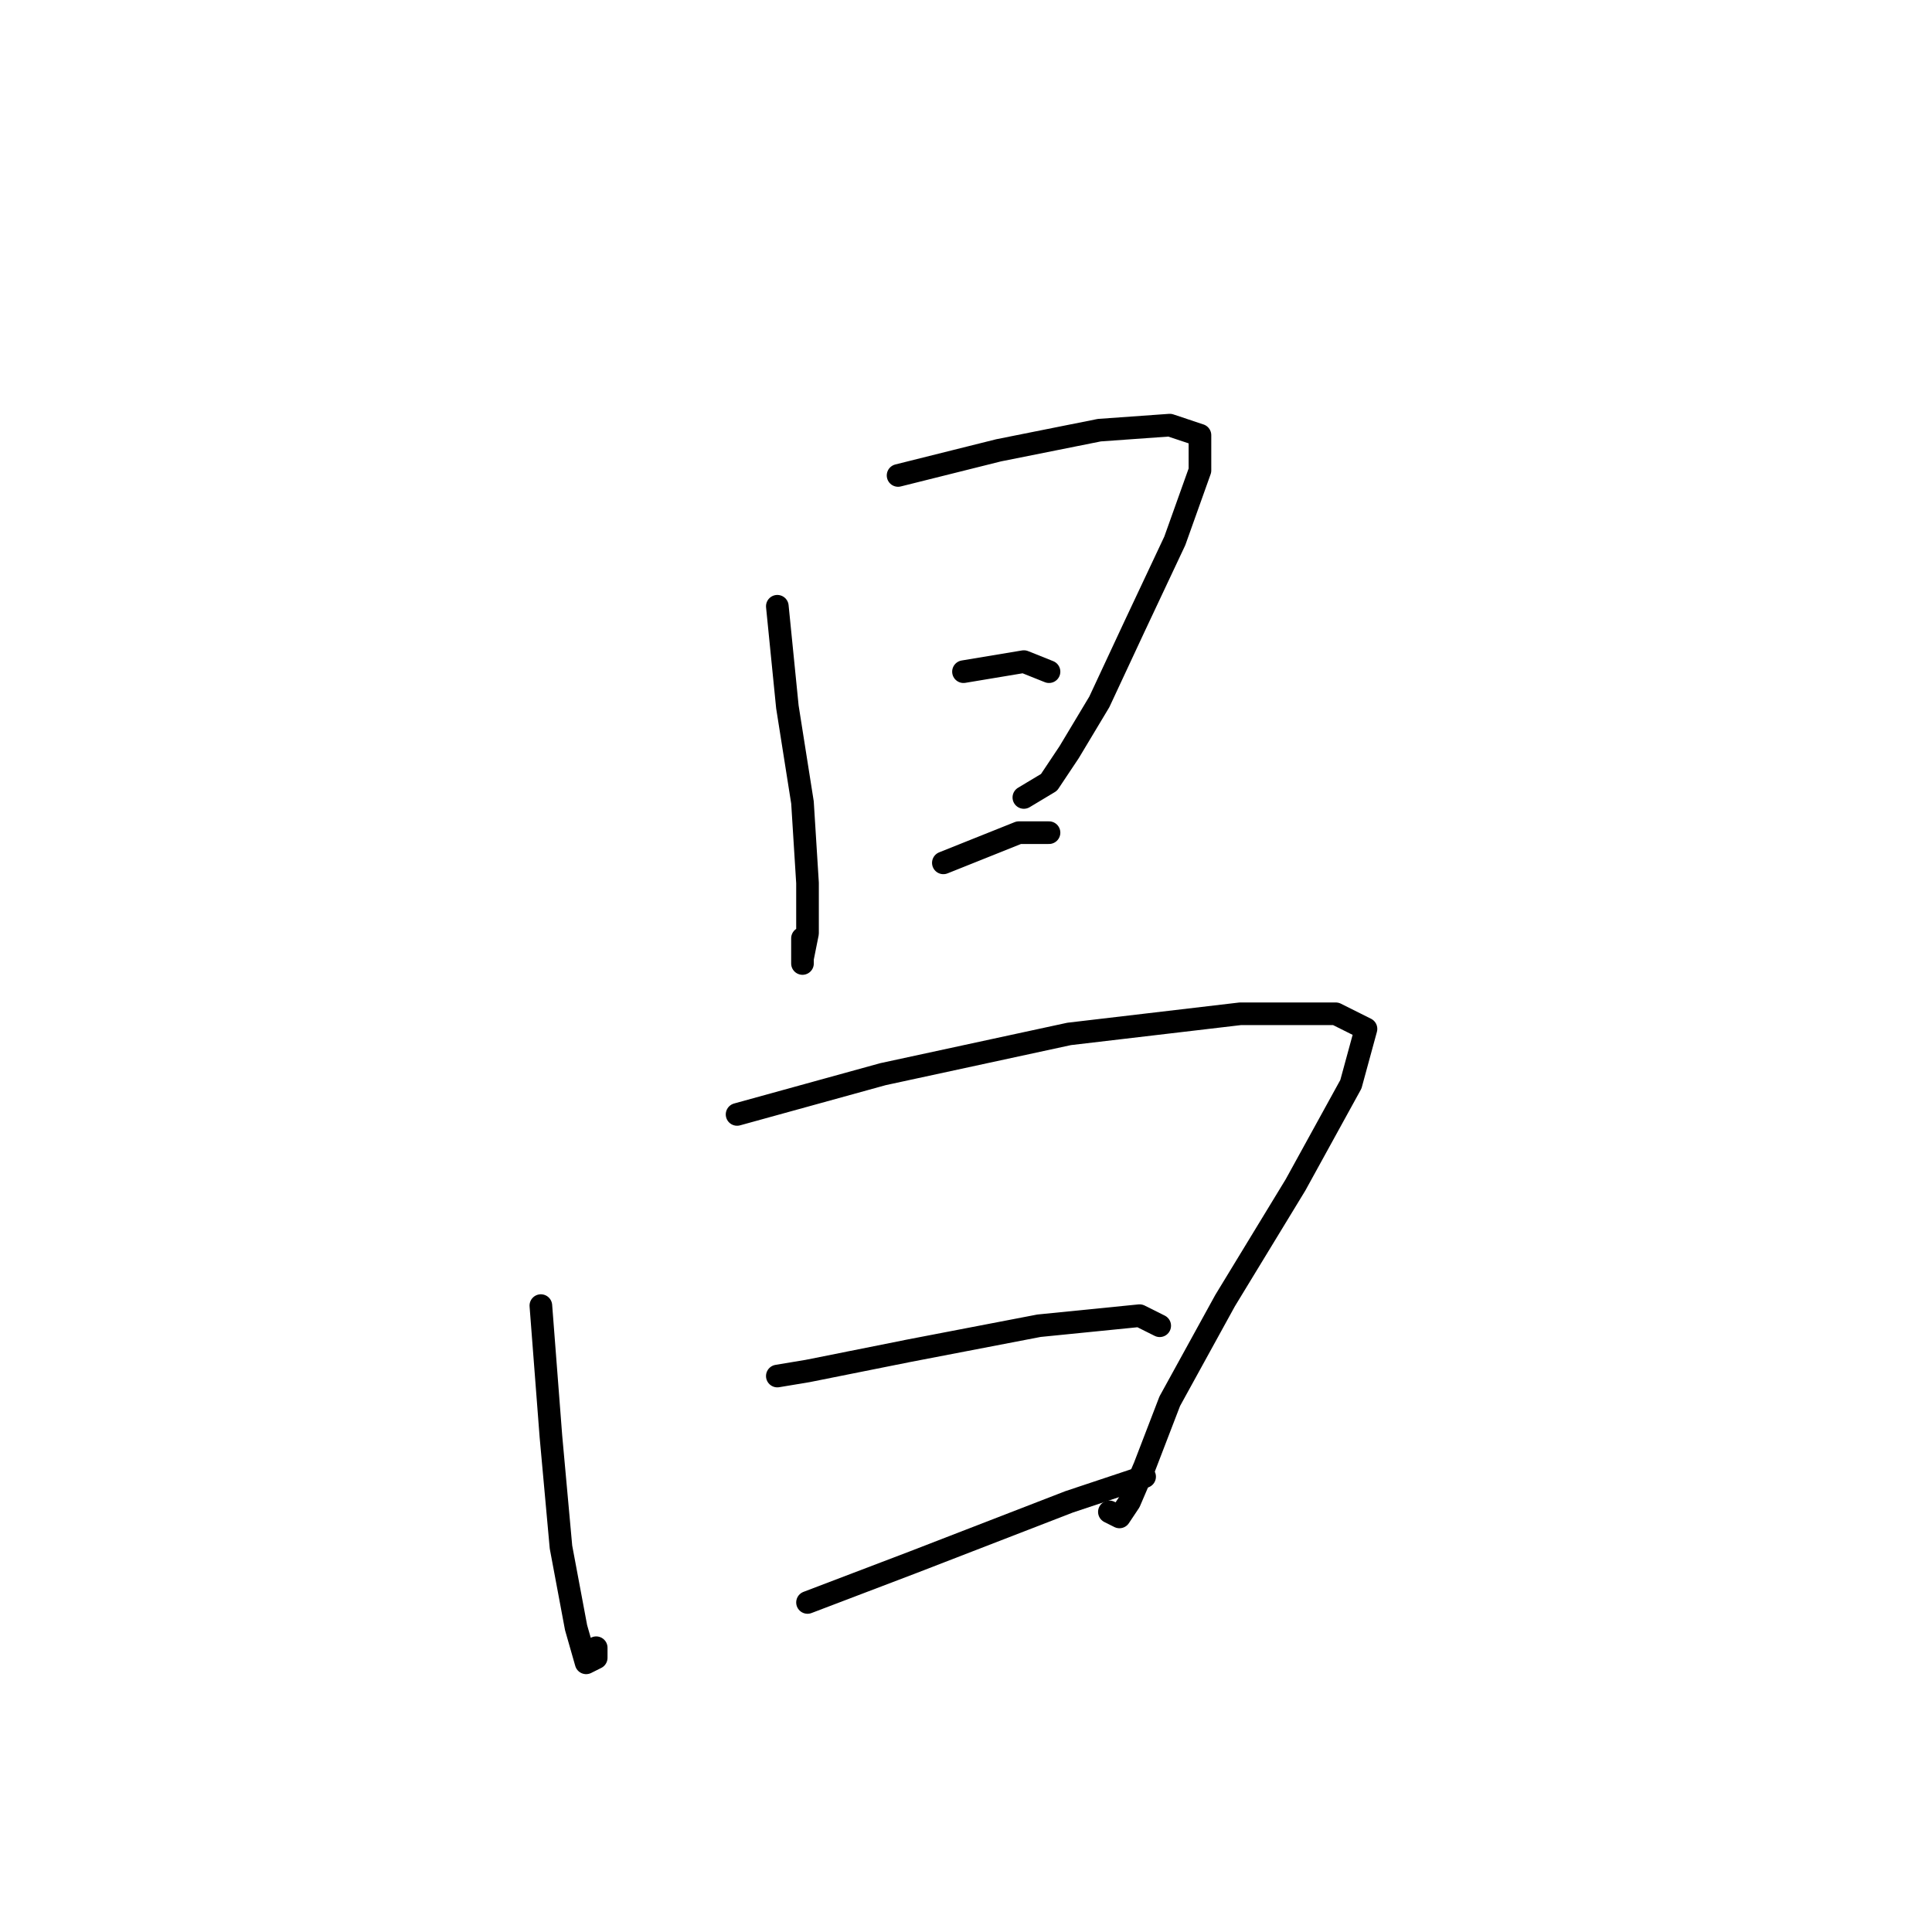 <?xml version="1.0" standalone="no"?>
    <svg width="256" height="256" xmlns="http://www.w3.org/2000/svg" version="1.1">
    <polyline stroke="black" stroke-width="3" stroke-linecap="round" fill="transparent" stroke-linejoin="round" points="103 80.333 104.333 93.667 106.333 106.333 107 117 107 123.667 106.333 127 106.333 127.667 106.333 124.333 106.333 124.333 " />
        <polyline stroke="black" stroke-width="3" stroke-linecap="round" fill="transparent" stroke-linejoin="round" points="119 63 132.333 59.667 145.667 57 155 56.333 159 57.667 159 62.333 155.667 71.667 150.333 83 145.667 93 141.667 99.667 139 103.667 135.667 105.667 135.667 105.667 " />
        <polyline stroke="black" stroke-width="3" stroke-linecap="round" fill="transparent" stroke-linejoin="round" points="127.667 89 135.667 87.667 139 89 139 89 " />
        <polyline stroke="black" stroke-width="3" stroke-linecap="round" fill="transparent" stroke-linejoin="round" points="125 114.333 135 110.333 139 110.333 139 110.333 " />
        <polyline stroke="black" stroke-width="3" stroke-linecap="round" fill="transparent" stroke-linejoin="round" points="71.667 173 73 190.333 74.333 205 76.333 215.667 77.667 220.333 79 219.667 79 218.333 79 218.333 " />
        <polyline stroke="black" stroke-width="3" stroke-linecap="round" fill="transparent" stroke-linejoin="round" points="97.667 147.667 117 142.333 141.667 137 164.333 134.333 177 134.333 181 136.333 179 143.667 171.667 157 162.333 172.333 155 185.667 151.667 194.333 149.667 199 148.333 201 147 200.333 147 200.333 " />
        <polyline stroke="black" stroke-width="3" stroke-linecap="round" fill="transparent" stroke-linejoin="round" points="103 182.333 107 181.667 120.333 179 137.667 175.667 151 174.333 153.667 175.667 153.667 175.667 " />
        <polyline stroke="black" stroke-width="3" stroke-linecap="round" fill="transparent" stroke-linejoin="round" points="107 212.333 121 207 141.667 199 151.667 195.667 151.667 195.667 " />
        </svg>